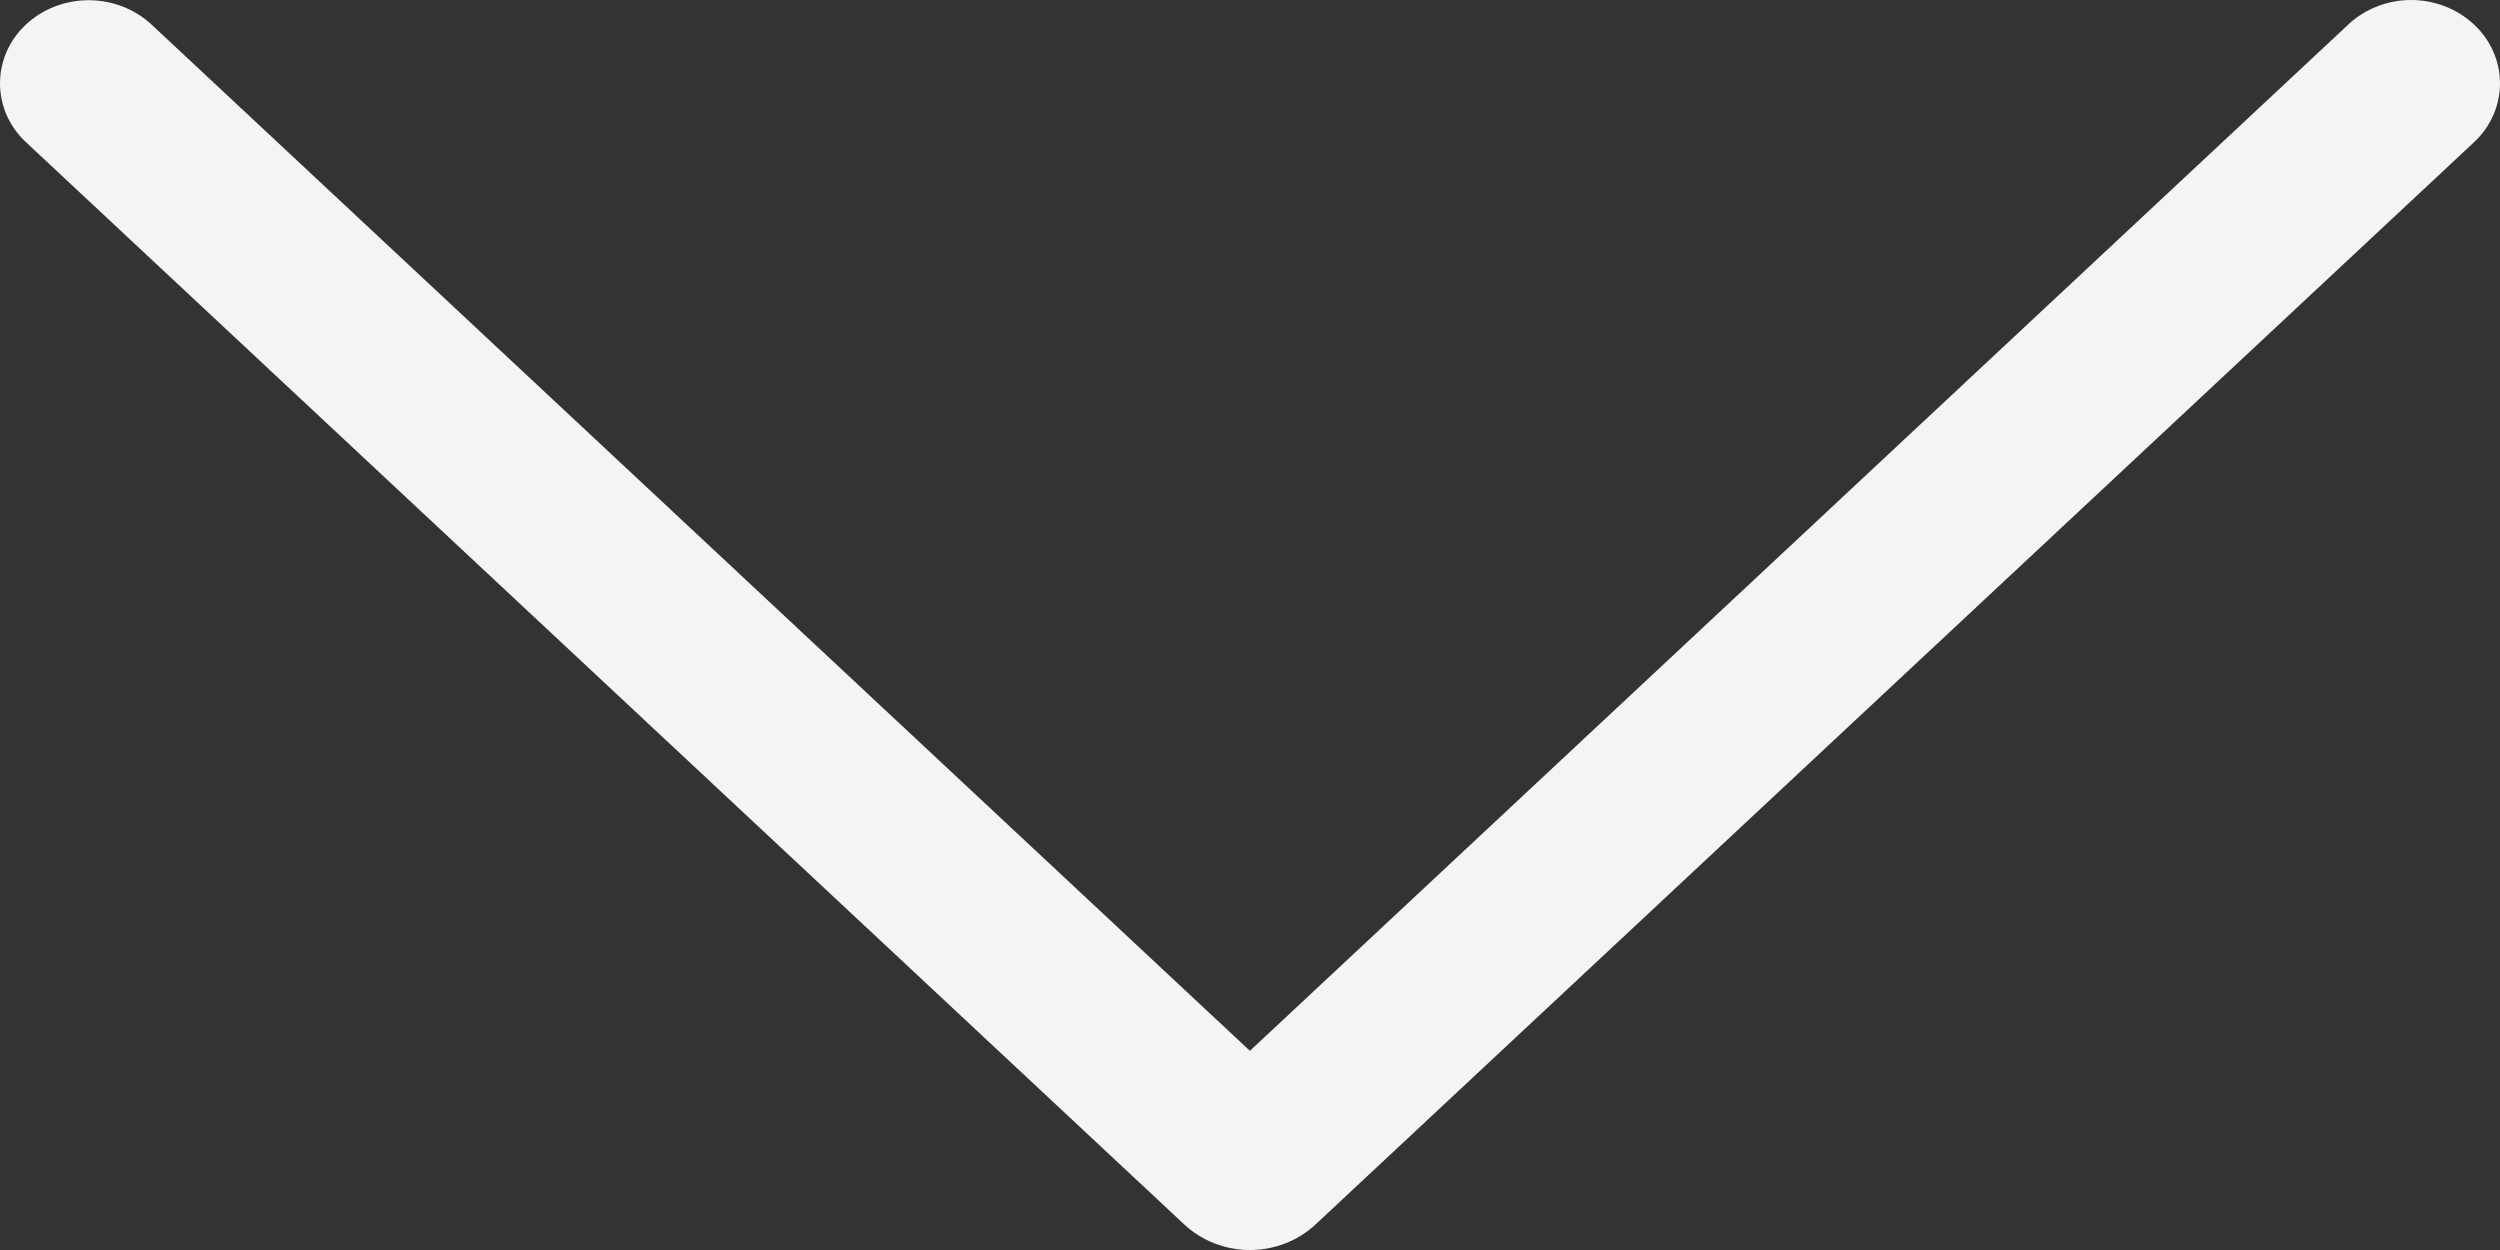 <svg width="24" height="12" viewBox="0 0 24 12" fill="none" xmlns="http://www.w3.org/2000/svg">
<rect x="0" y="0" width="24" height="12" fill="#333333" stroke="none"/>
<path d="M22.542 0.237L11.999 10.088L1.456 0.237C1.294 0.086 1.077 0.002 0.851 0.002C0.626 0.002 0.409 0.086 0.247 0.237C0.169 0.311 0.107 0.398 0.064 0.495C0.022 0.592 0 0.695 0 0.8C0 0.905 0.022 1.009 0.064 1.106C0.107 1.202 0.169 1.29 0.247 1.363L11.368 11.754C11.537 11.912 11.763 12 11.999 12C12.235 12 12.462 11.912 12.63 11.754L23.751 1.365C23.83 1.292 23.892 1.204 23.935 1.107C23.978 1.01 24 0.906 24 0.8C24 0.695 23.978 0.591 23.935 0.494C23.892 0.397 23.83 0.309 23.751 0.236C23.59 0.085 23.373 0 23.147 0C22.921 0 22.704 0.085 22.542 0.236V0.237Z" fill="#F2F4F5"/>
</svg>
